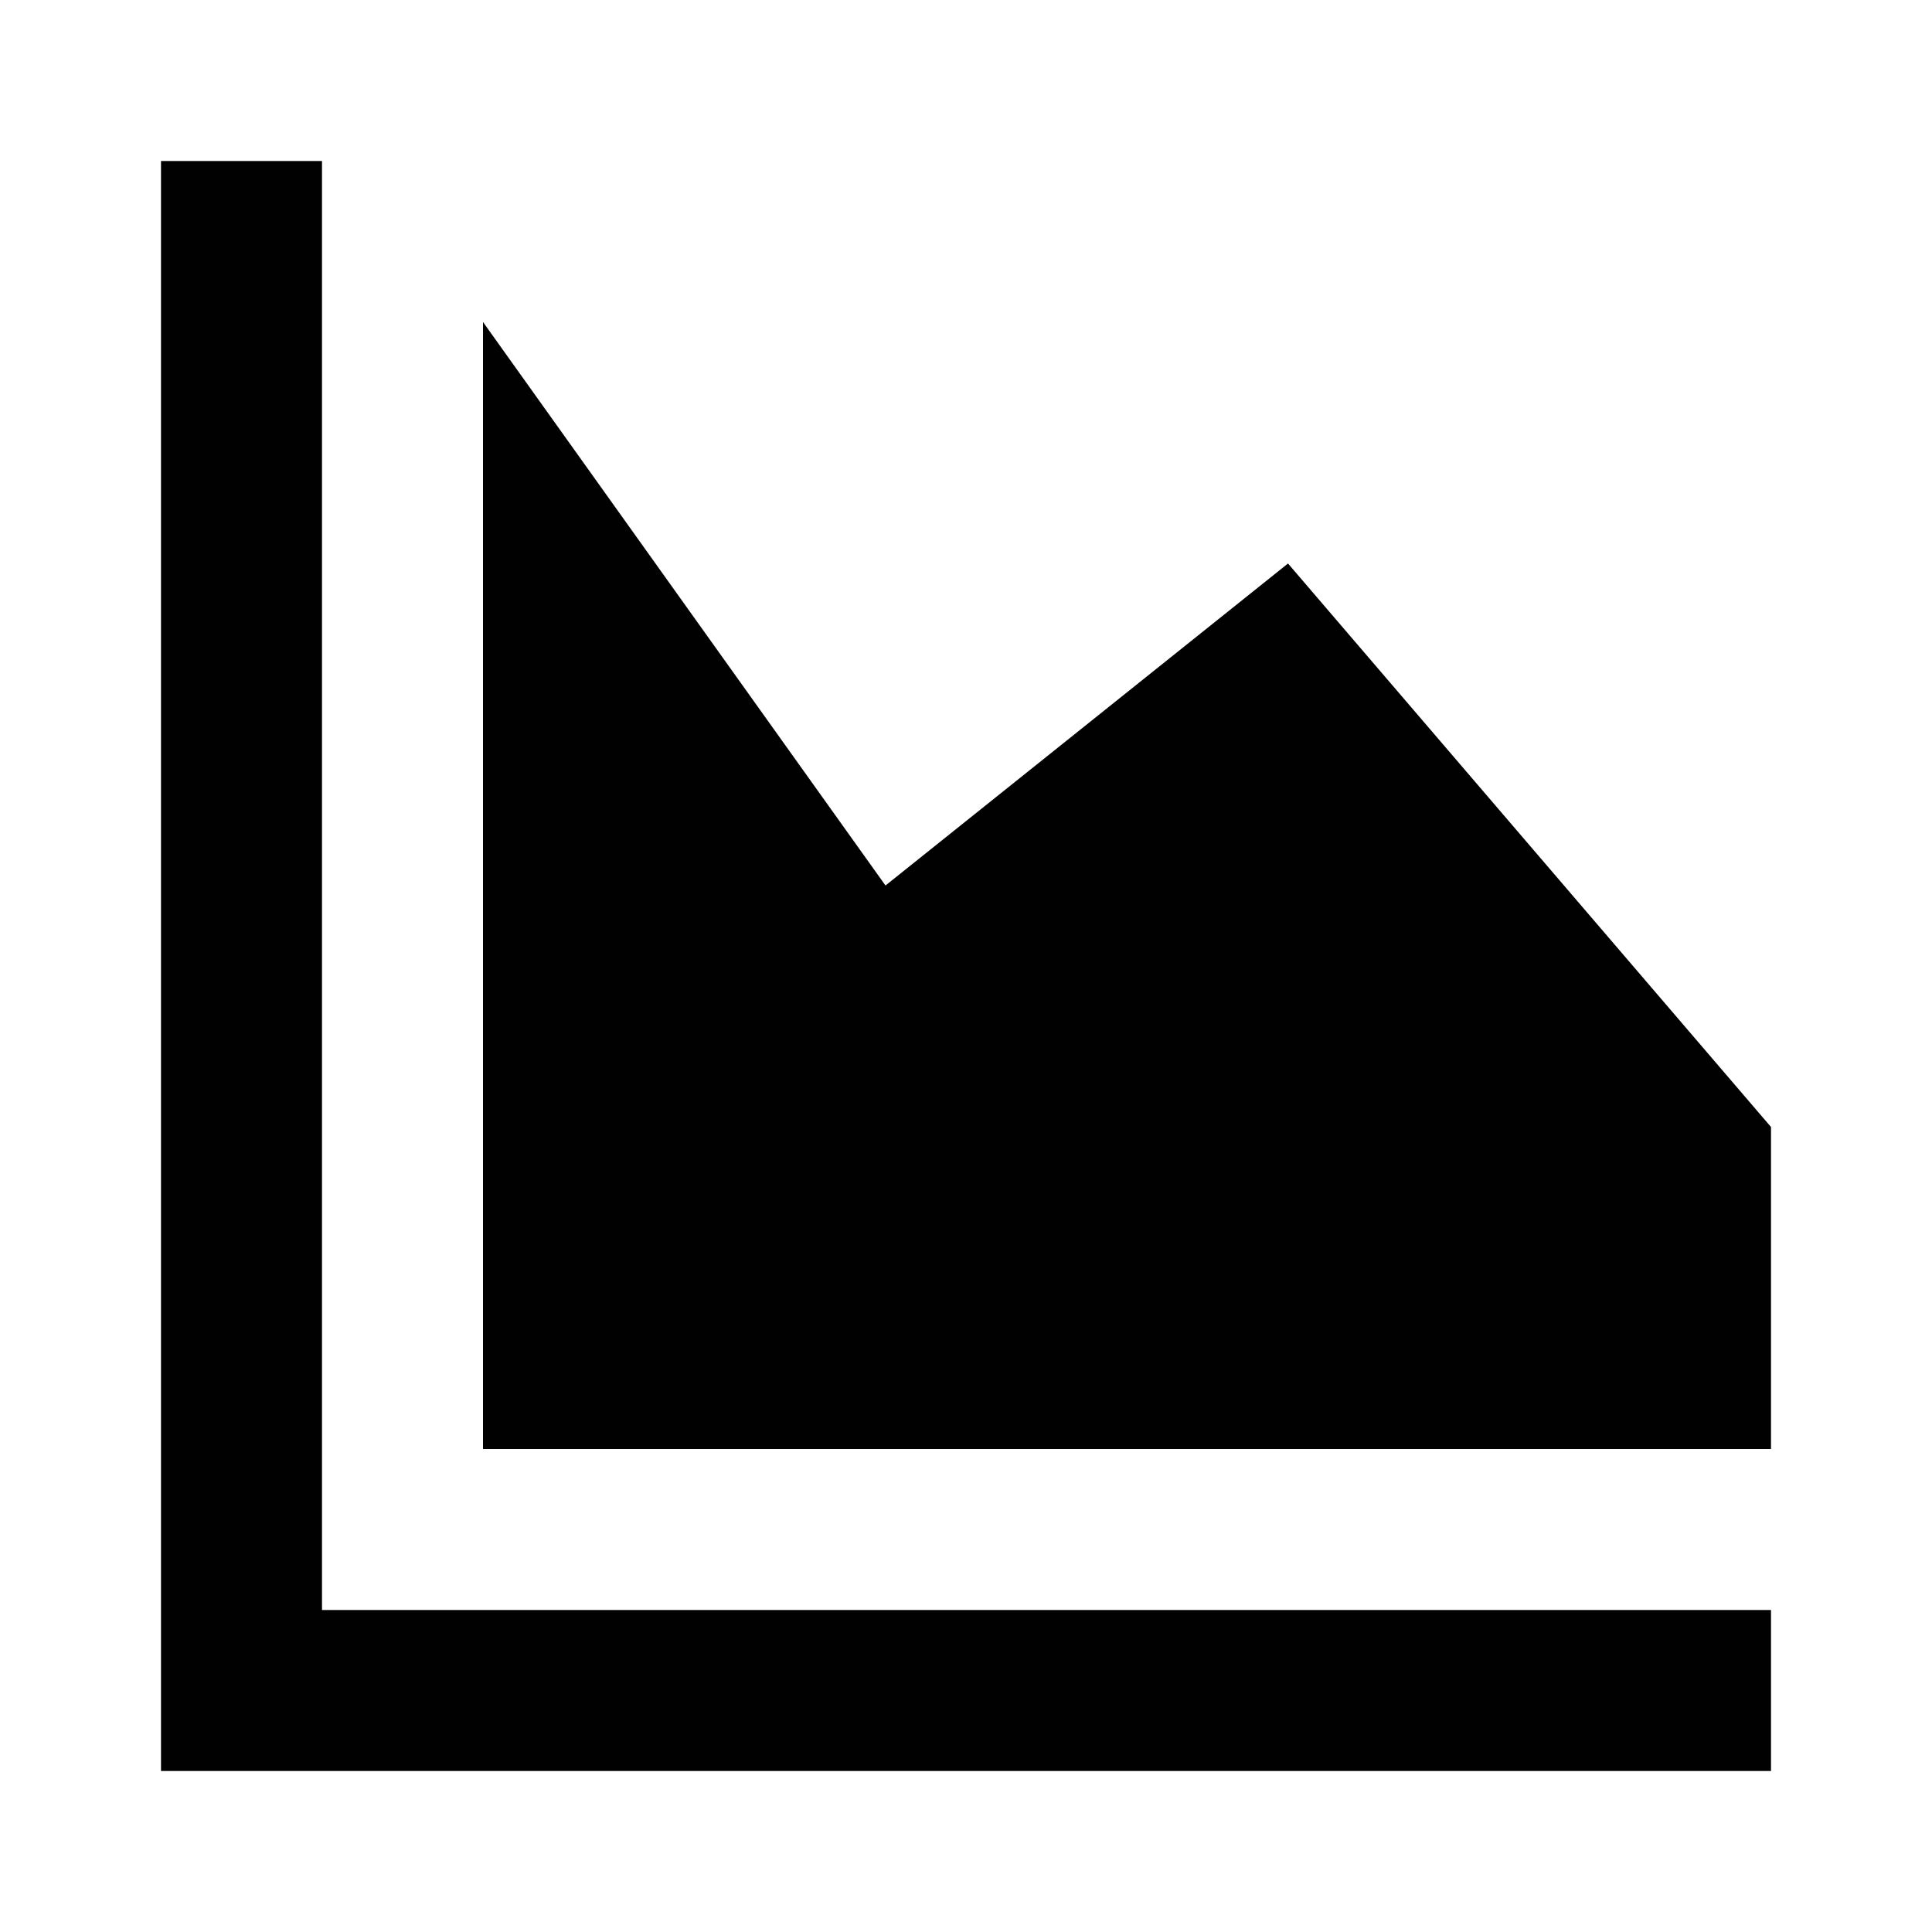 <svg xmlns="http://www.w3.org/2000/svg" width="24" height="24" viewBox="0 0 24 24">
  <path fill="#010101" d="M4,2 L4,20 L22,20 L22,22 L2,22 L2,2 L4,2 Z M6,4 L11,11 L16,7 L22,14 L22,18 L6,18 L6,4 Z"/>
</svg>
